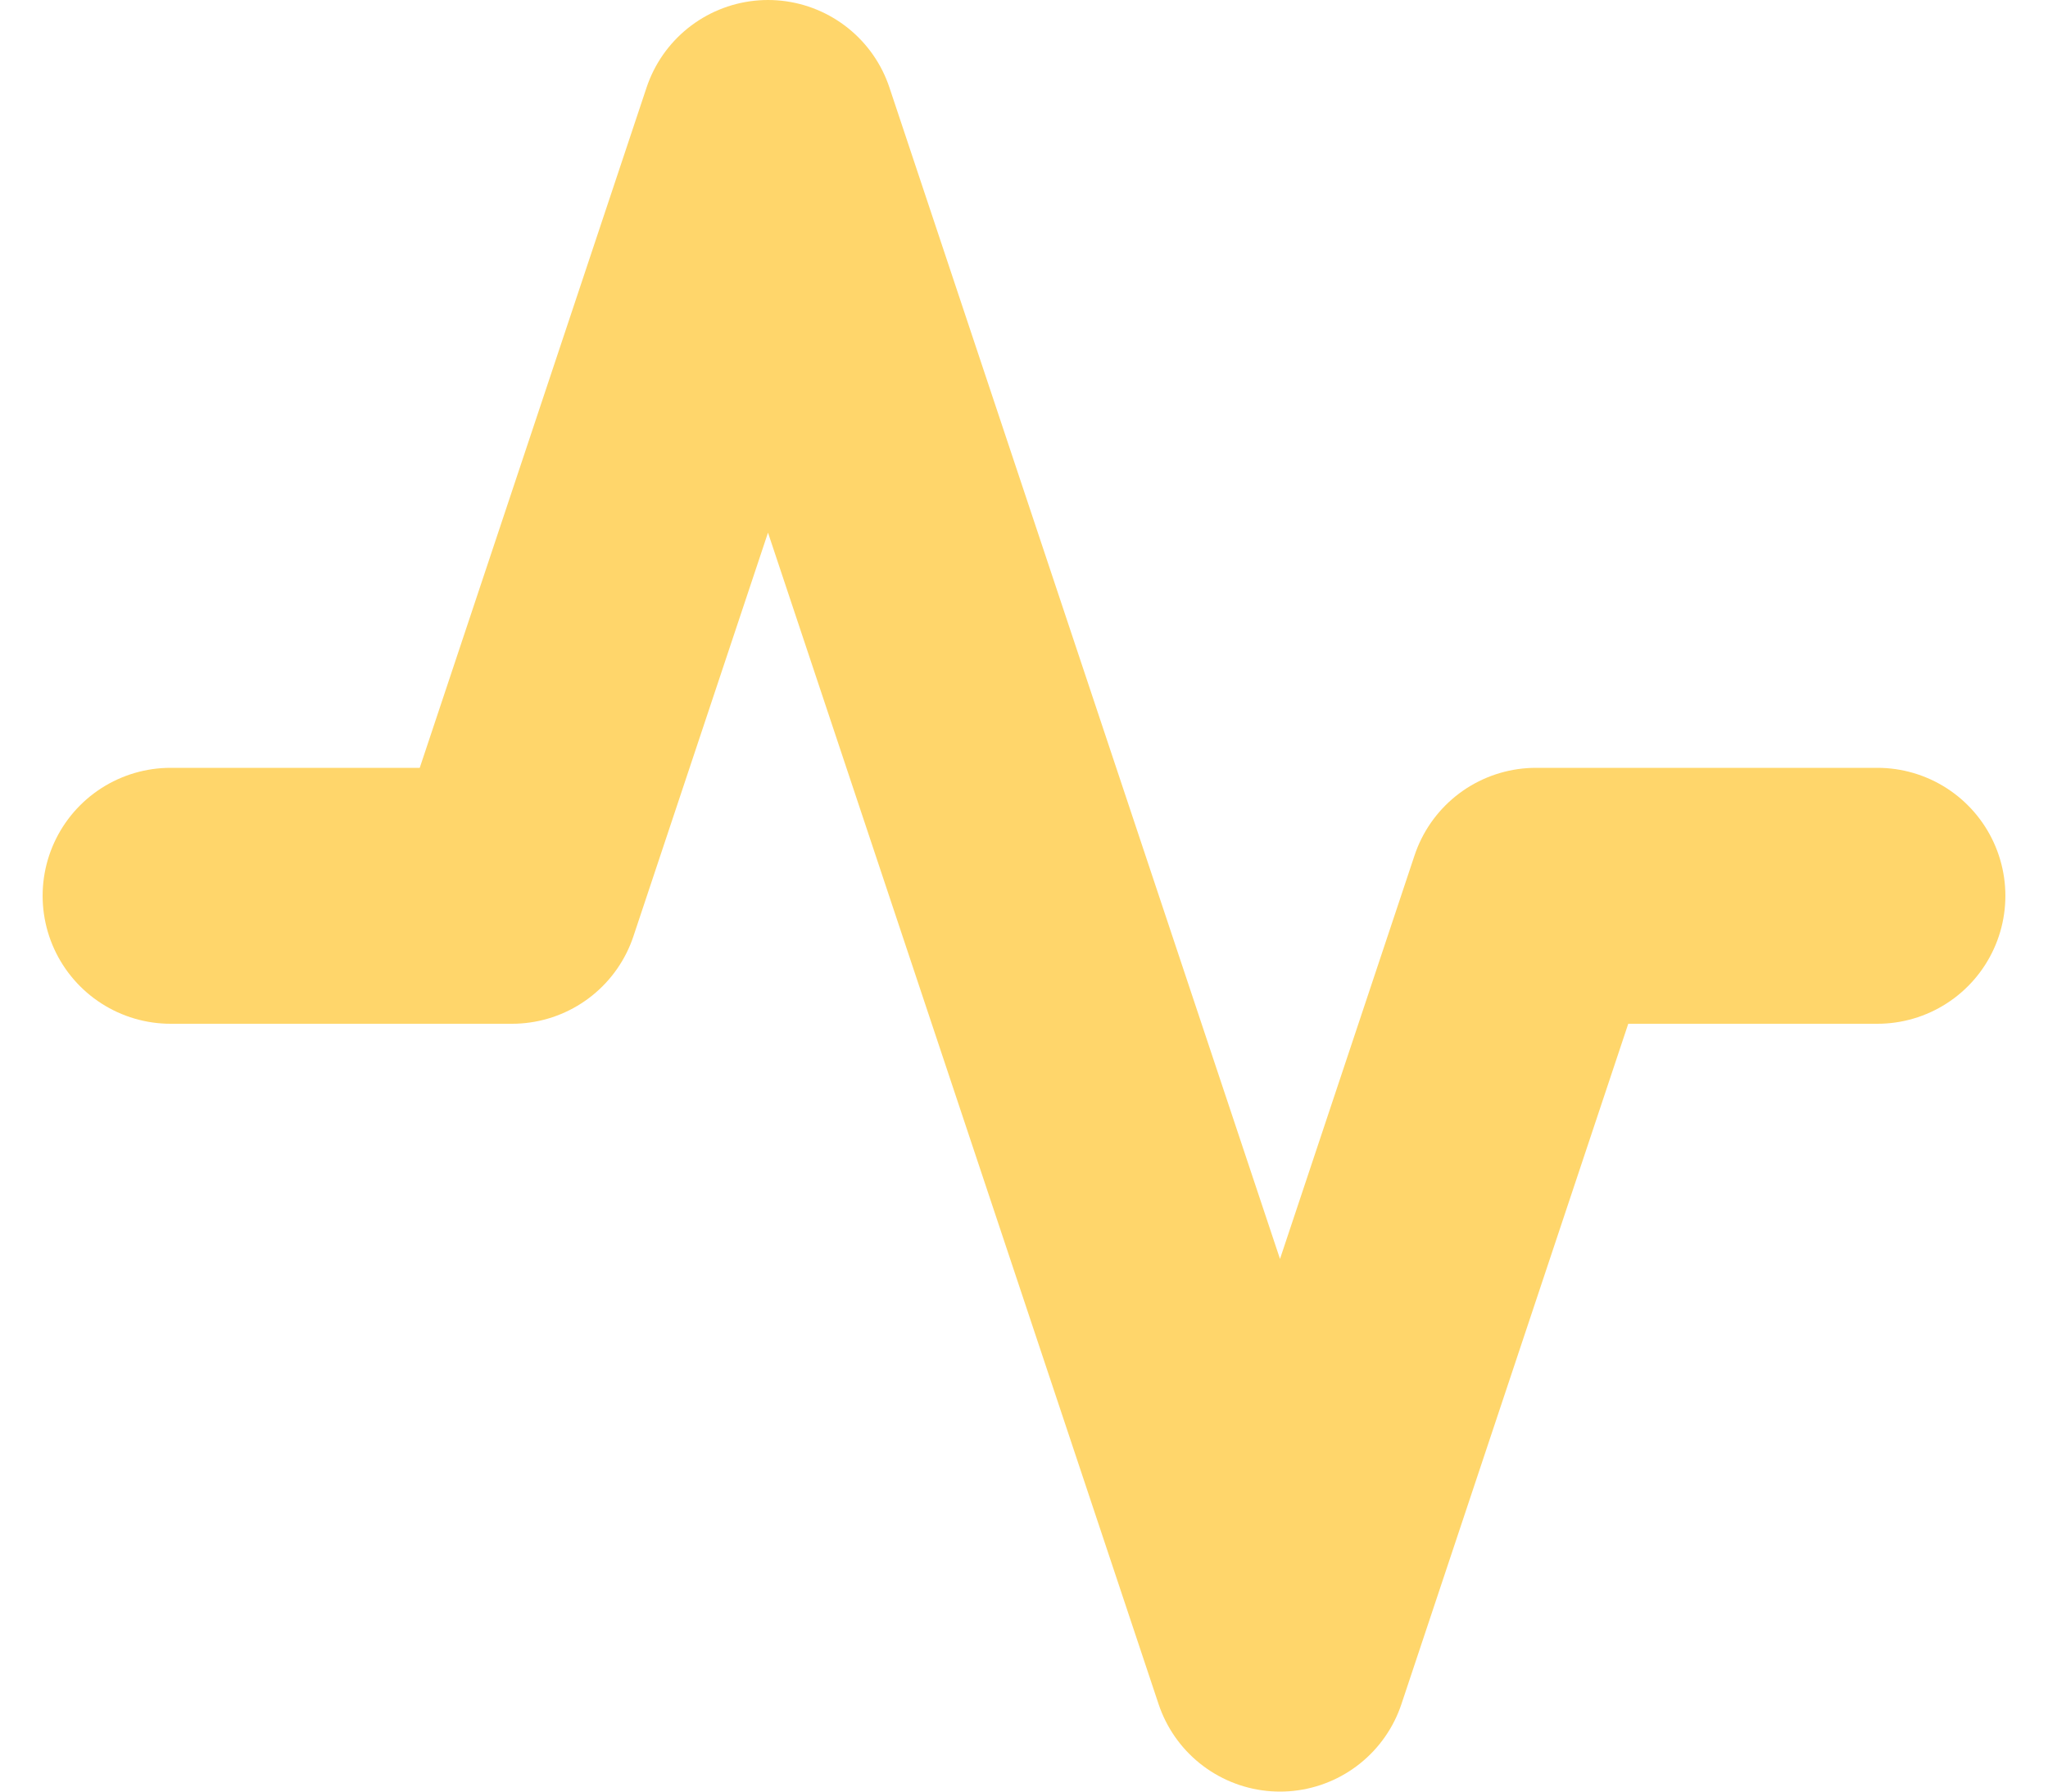 <svg width="16" height="14" viewBox="0 0 16 14" fill="none" xmlns="http://www.w3.org/2000/svg">
<path d="M14.667 7H12L10 13L6 1L4 7H1.333" stroke="#FFD66B" stroke-width="2" stroke-linecap="round" stroke-linejoin="round"/>
</svg>
